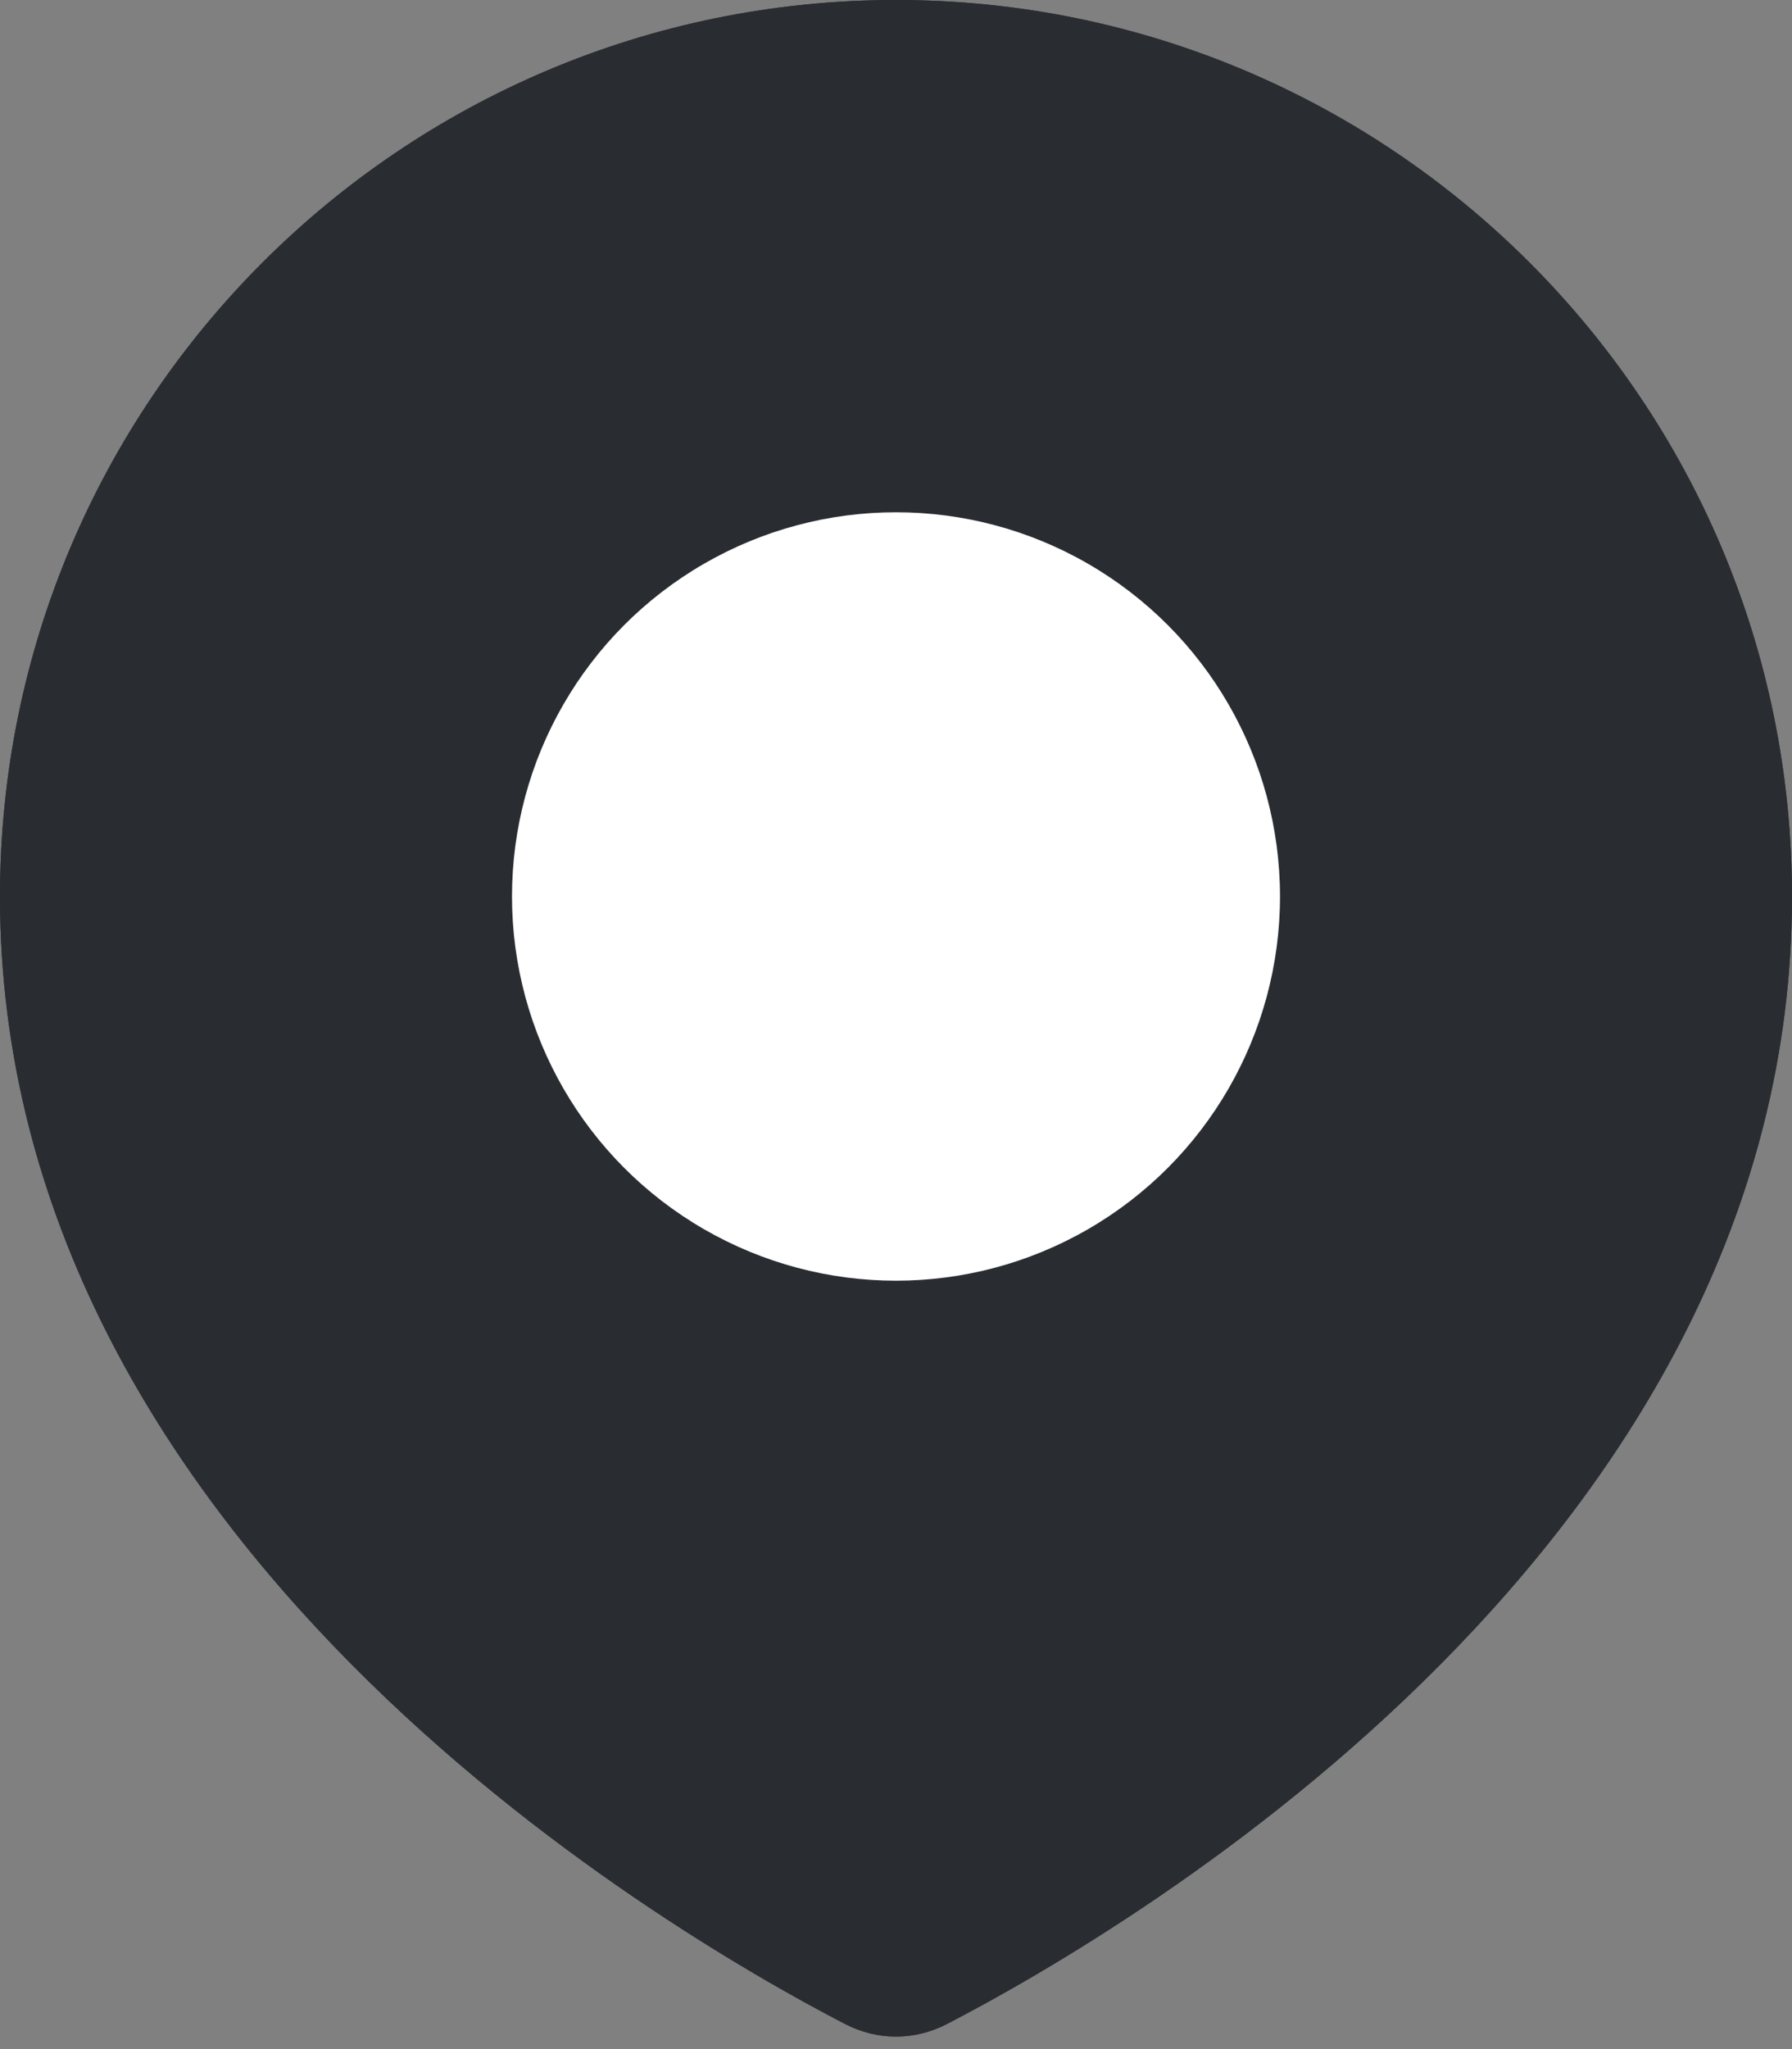 <svg width="14" height="16" viewBox="0 0 14 16" fill="none" xmlns="http://www.w3.org/2000/svg">
<rect x="0" y="0" width="14" height="16" fill="#808080" stroke="none"/>
<g id="drop-off">
<path id="Ellipse 4" d="M14 7C14 12.016 8.881 15.035 7.398 15.804C7.145 15.935 6.855 15.935 6.602 15.804C5.119 15.035 0 12.016 0 7C0 3.134 3.134 0 7 0C10.866 0 14 3.134 14 7Z" fill="#292D32"/>
<path id="Ellipse 6" d="M14 7C14 12.016 8.881 15.035 7.398 15.804C7.145 15.935 6.855 15.935 6.602 15.804C5.119 15.035 0 12.016 0 7C0 3.134 3.134 0 7 0C10.866 0 14 3.134 14 7Z" fill="#292D32"/>
<circle id="Ellipse 5" cx="7" cy="7" r="3" fill="white"/>
</g>
</svg>
